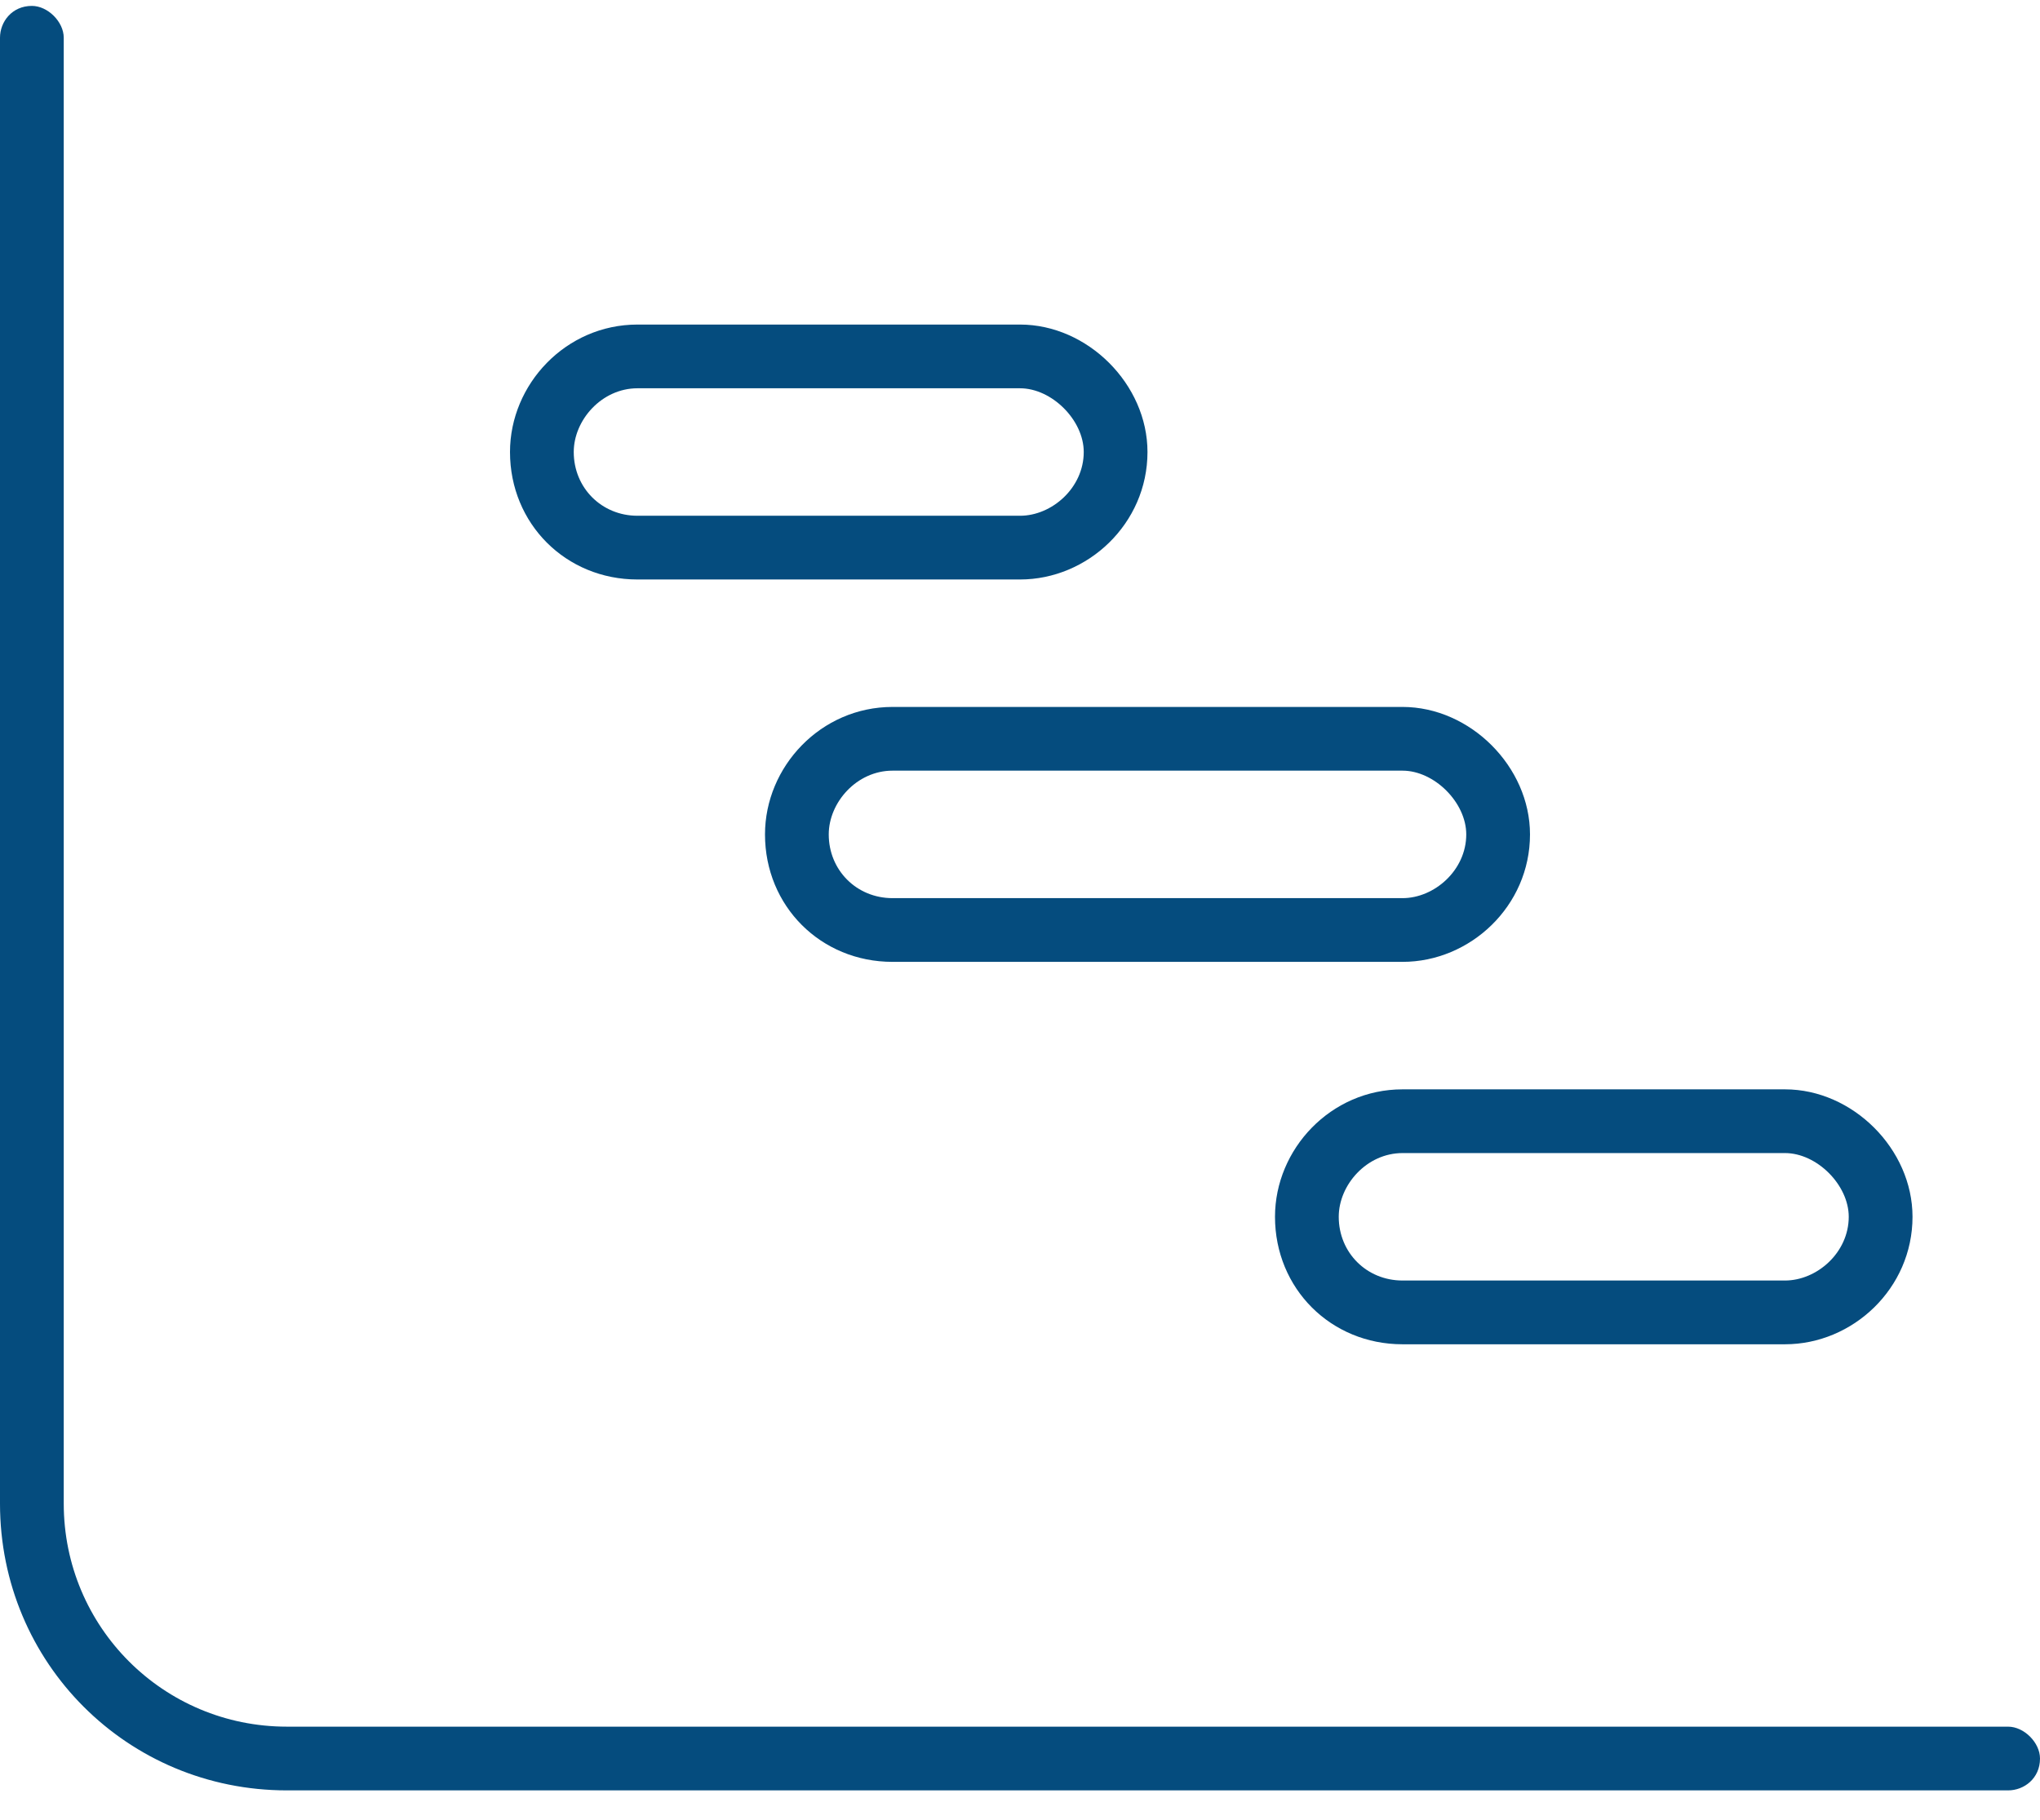 <svg width="65" height="58" viewBox="0 0 65 58" fill="none" xmlns="http://www.w3.org/2000/svg">
<path d="M2.031 1.203V47.922C2.031 51.857 5.205 55.031 9.141 55.031H63.984C64.492 55.031 65 55.539 65 56.047C65 56.682 64.492 57.062 63.984 57.062H9.141C4.062 57.062 0 53 0 47.922V1.203C0 0.695 0.381 0.188 1.016 0.188C1.523 0.188 2.031 0.695 2.031 1.203ZM18.281 14.406C18.281 15.549 19.17 16.438 20.312 16.438H32.5C33.516 16.438 34.531 15.549 34.531 14.406C34.531 13.391 33.516 12.375 32.5 12.375H20.312C19.17 12.375 18.281 13.391 18.281 14.406ZM26.406 26.594C26.406 27.736 27.295 28.625 28.438 28.625H44.688C45.703 28.625 46.719 27.736 46.719 26.594C46.719 25.578 45.703 24.562 44.688 24.562H28.438C27.295 24.562 26.406 25.578 26.406 26.594ZM42.656 38.781C42.656 39.924 43.545 40.812 44.688 40.812H56.875C57.891 40.812 58.906 39.924 58.906 38.781C58.906 37.766 57.891 36.75 56.875 36.75H44.688C43.545 36.75 42.656 37.766 42.656 38.781ZM20.312 10.344H32.5C34.658 10.344 36.562 12.248 36.562 14.406C36.562 16.691 34.658 18.469 32.5 18.469H20.312C18.027 18.469 16.25 16.691 16.25 14.406C16.25 12.248 18.027 10.344 20.312 10.344ZM28.438 22.531H44.688C46.846 22.531 48.75 24.436 48.75 26.594C48.75 28.879 46.846 30.656 44.688 30.656H28.438C26.152 30.656 24.375 28.879 24.375 26.594C24.375 24.436 26.152 22.531 28.438 22.531ZM44.688 34.719H56.875C59.033 34.719 60.938 36.623 60.938 38.781C60.938 41.066 59.033 42.844 56.875 42.844H44.688C42.402 42.844 40.625 41.066 40.625 38.781C40.625 36.623 42.402 34.719 44.688 34.719Z" fill="#054C7E"/>
</svg>
